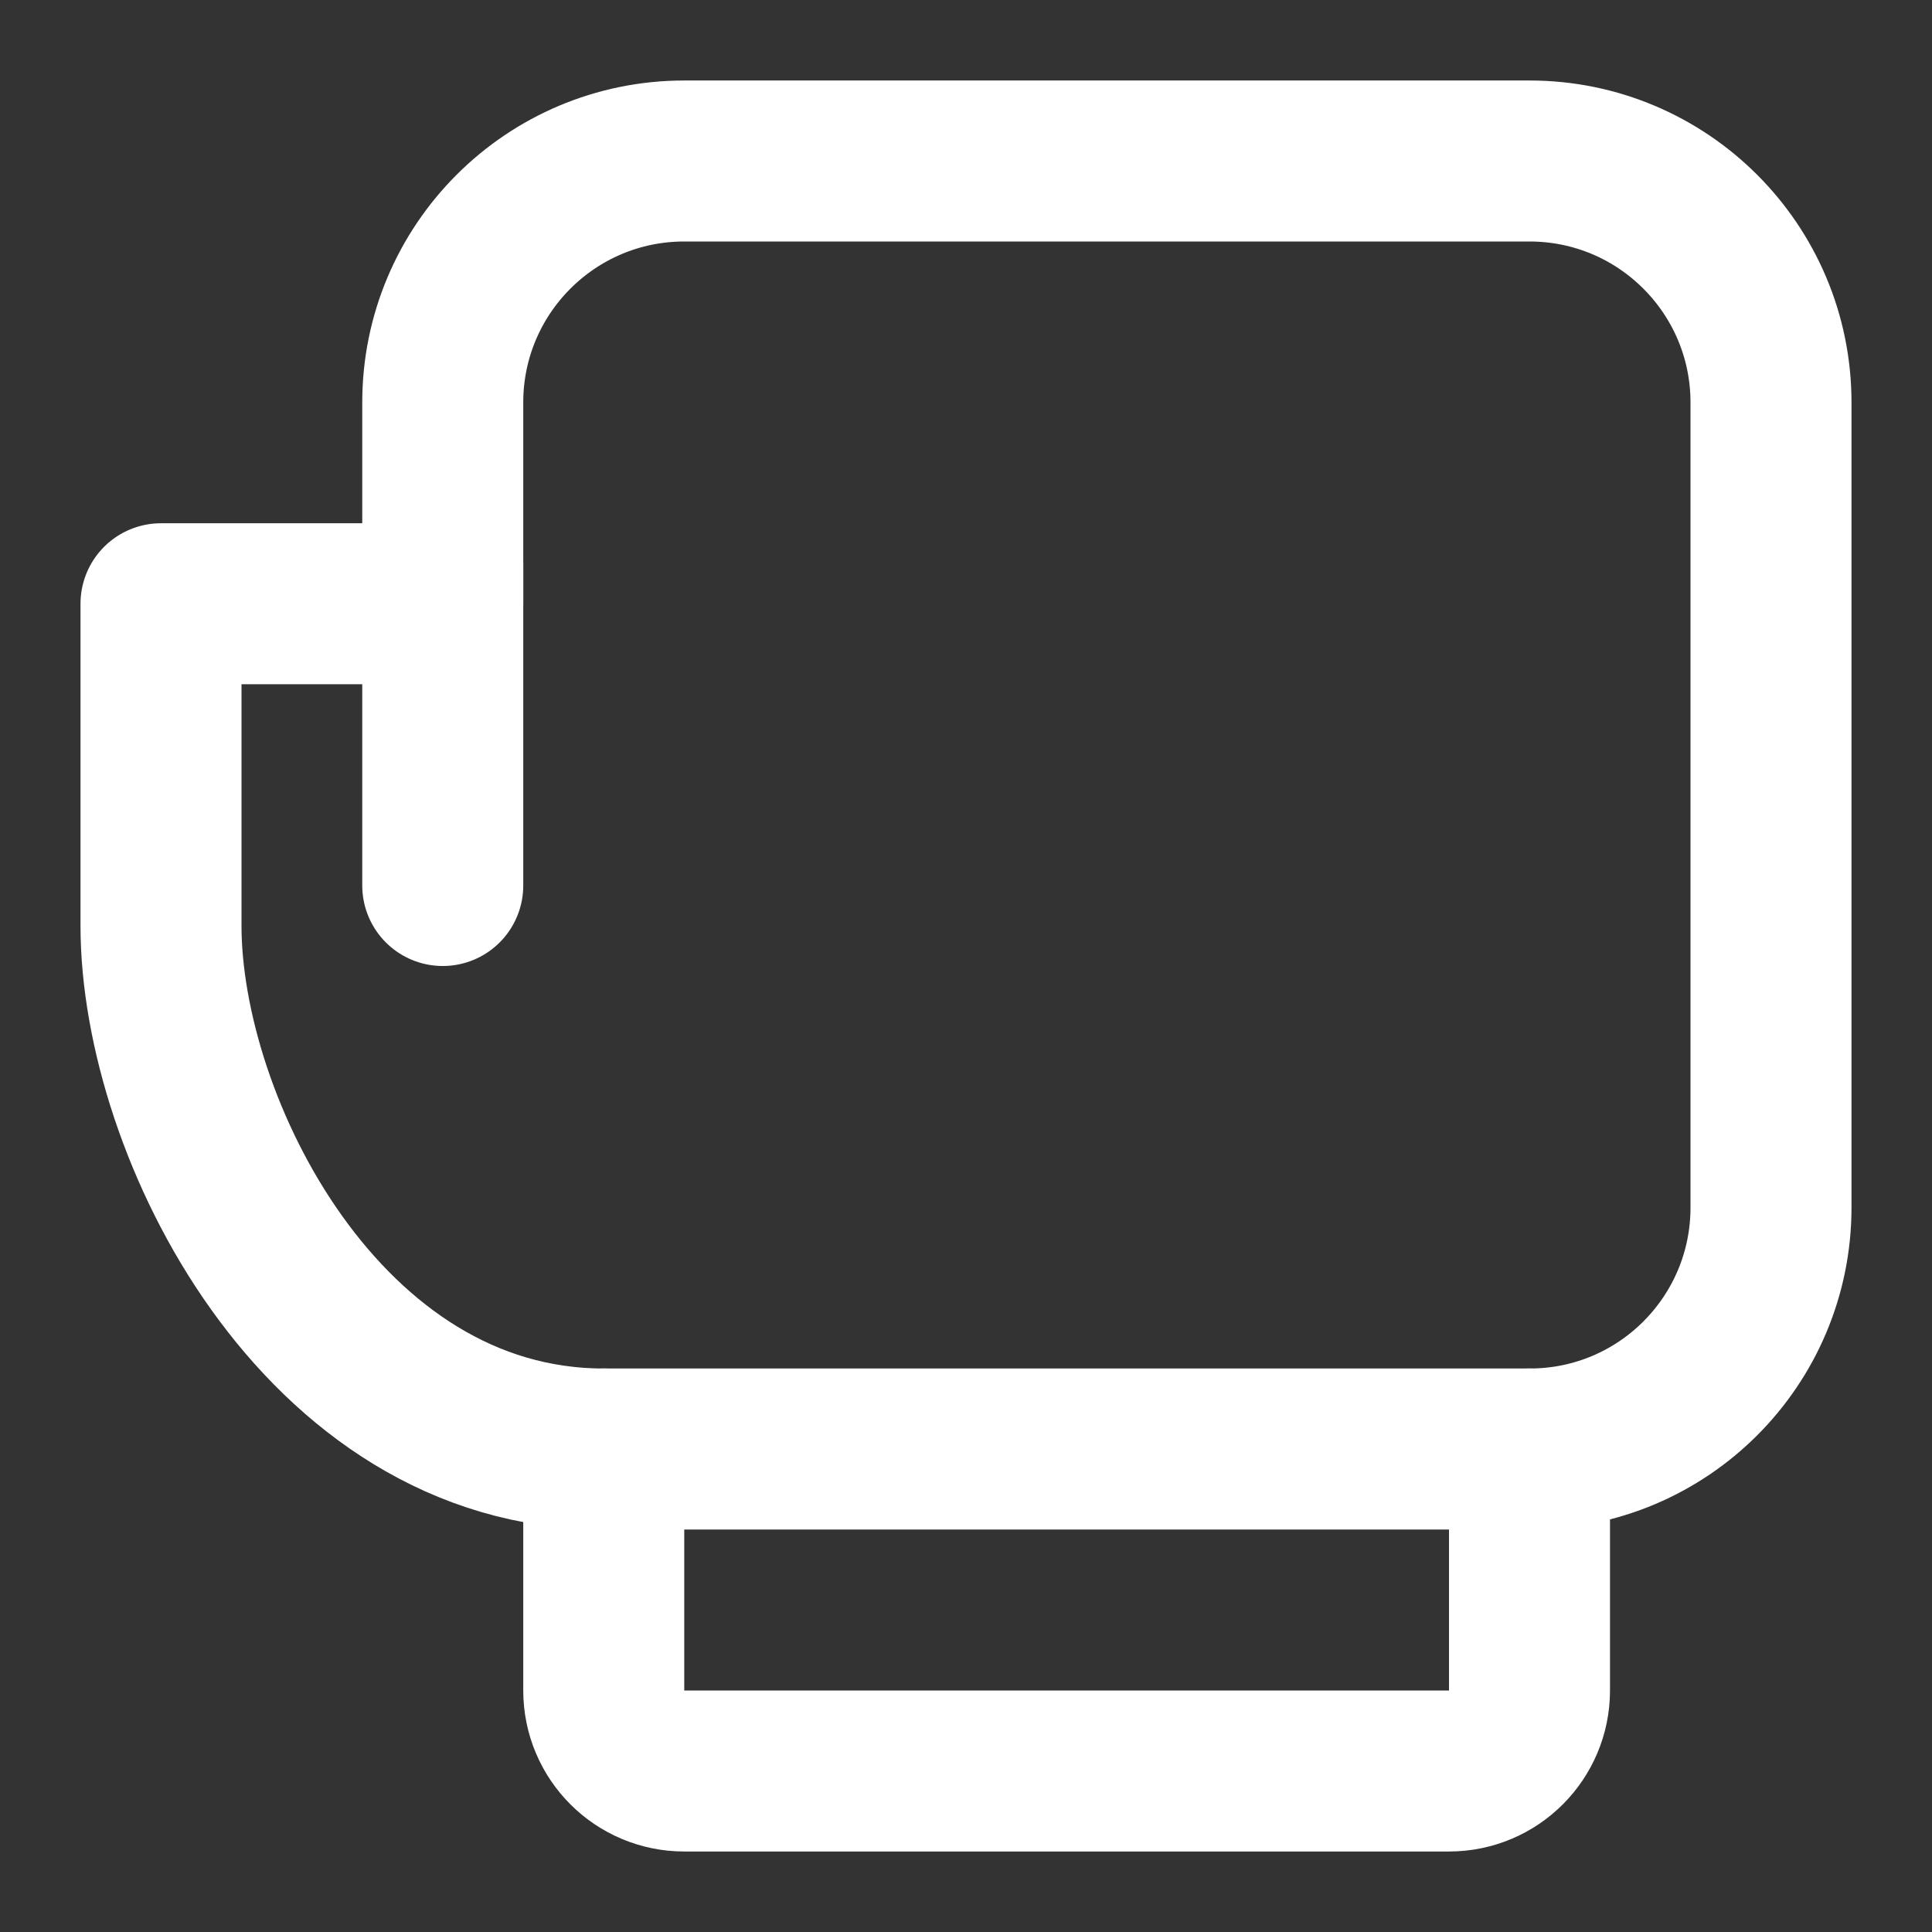 <?xml version="1.0" encoding="UTF-8"?>
<svg width="28" height="28" viewBox="0 0 48 48" fill="none" xmlns="http://www.w3.org/2000/svg">
    <rect x="0" y="0" width="48" height="48" fill="#333333" stroke="none"/>
    <path d="M38 36V42C38 43.1 37.11 44 36 44H17C15.9 44 15 43.11 15 42V36" stroke="#ffffff" stroke-width="4"
          stroke-miterlimit="2" stroke-linecap="round" stroke-linejoin="round"/>
    <path d="M11 15V10C11 6.686 13.686 4 17 4H28H38C41.314 4 44 6.686 44 10V30C44 33.314 41.32 36 38.006 36C30.967 36 19.66 36 15 36C8 36 4 28 4 23C4 18 4 15 4 15H11Z"
          fill="none" stroke="#ffffff" stroke-width="4" stroke-miterlimit="2" stroke-linecap="round"
          stroke-linejoin="round"/>
    <line x1="11" y1="14" x2="11" y2="22" stroke="#ffffff" stroke-width="4" stroke-linecap="round"/>
</svg>